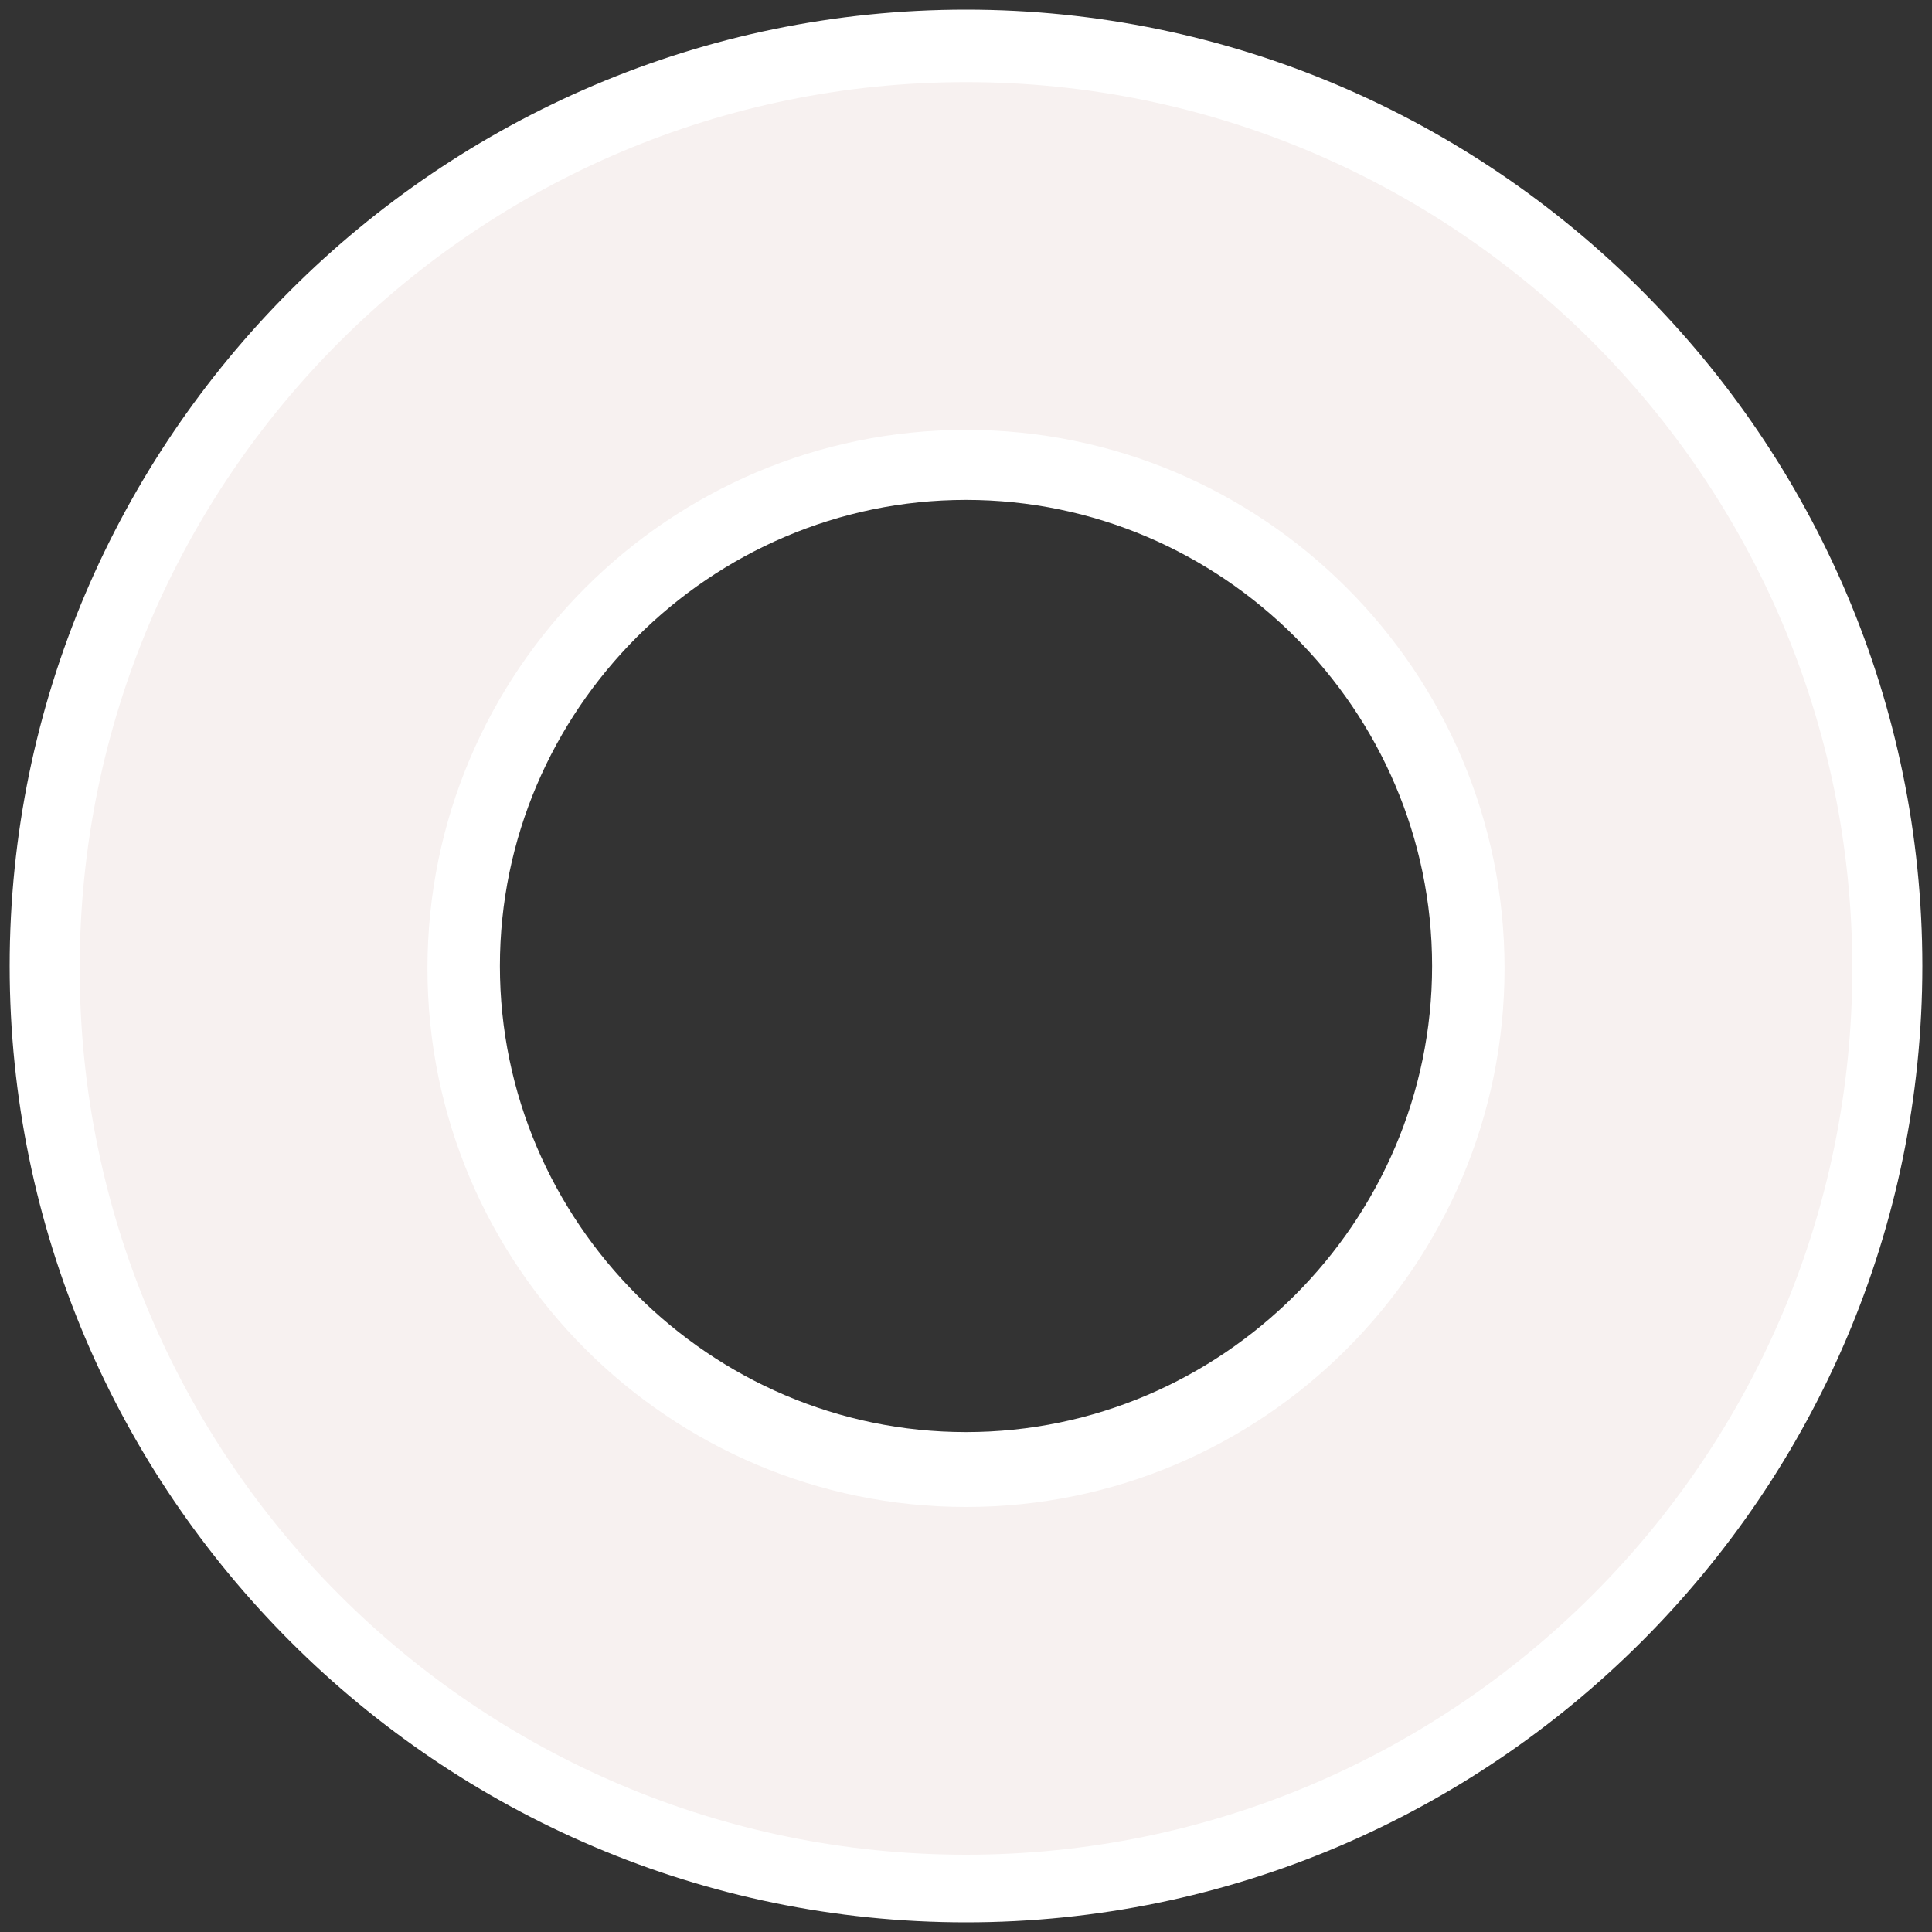 <?xml version="1.0" encoding="utf-8"?>
<!-- Generator: Adobe Illustrator 25.2.0, SVG Export Plug-In . SVG Version: 6.00 Build 0)  -->
<svg version="1.1" id="레이어_1" xmlns="http://www.w3.org/2000/svg" xmlns:xlink="http://www.w3.org/1999/xlink" x="0px"
	 y="0px" width="80px" height="80px" viewBox="0 0 80 80" style="enable-background:new 0 0 80 80;" xml:space="preserve">
<rect x="0" y="0" width="80" height="80" fill="#333333" stroke="none"/>
<g id="레이어_1_1_">
</g>
<g id="Layer_1">
	<g>
		<g>
			<path style="fill:#FFFFFF;" d="M40,0.4C18.2,0.4,0.4,18.2,0.4,40S18.2,79.6,40,79.6S79.6,61.8,79.6,40S61.8,0.4,40,0.4z M40,59.3
				c-10.6,0-19.3-8.7-19.3-19.3S29.4,20.7,40,20.7S59.3,29.4,59.3,40S50.6,59.3,40,59.3z"/>
		</g>
		<g>
			<path style="fill:#F7F1F0;" d="M40,3.4C19.8,3.4,3.3,19.8,3.3,40.1c0,20.2,16.4,36.7,36.7,36.7c20.2,0,36.7-16.4,36.7-36.7
				S60.2,3.4,40,3.4z M40,17.8c12.3,0,22.3,10,22.3,22.3S52.3,62.4,40,62.4s-22.3-10-22.3-22.3S27.7,17.8,40,17.8z"/>
		</g>
	</g>
</g>
</svg>
